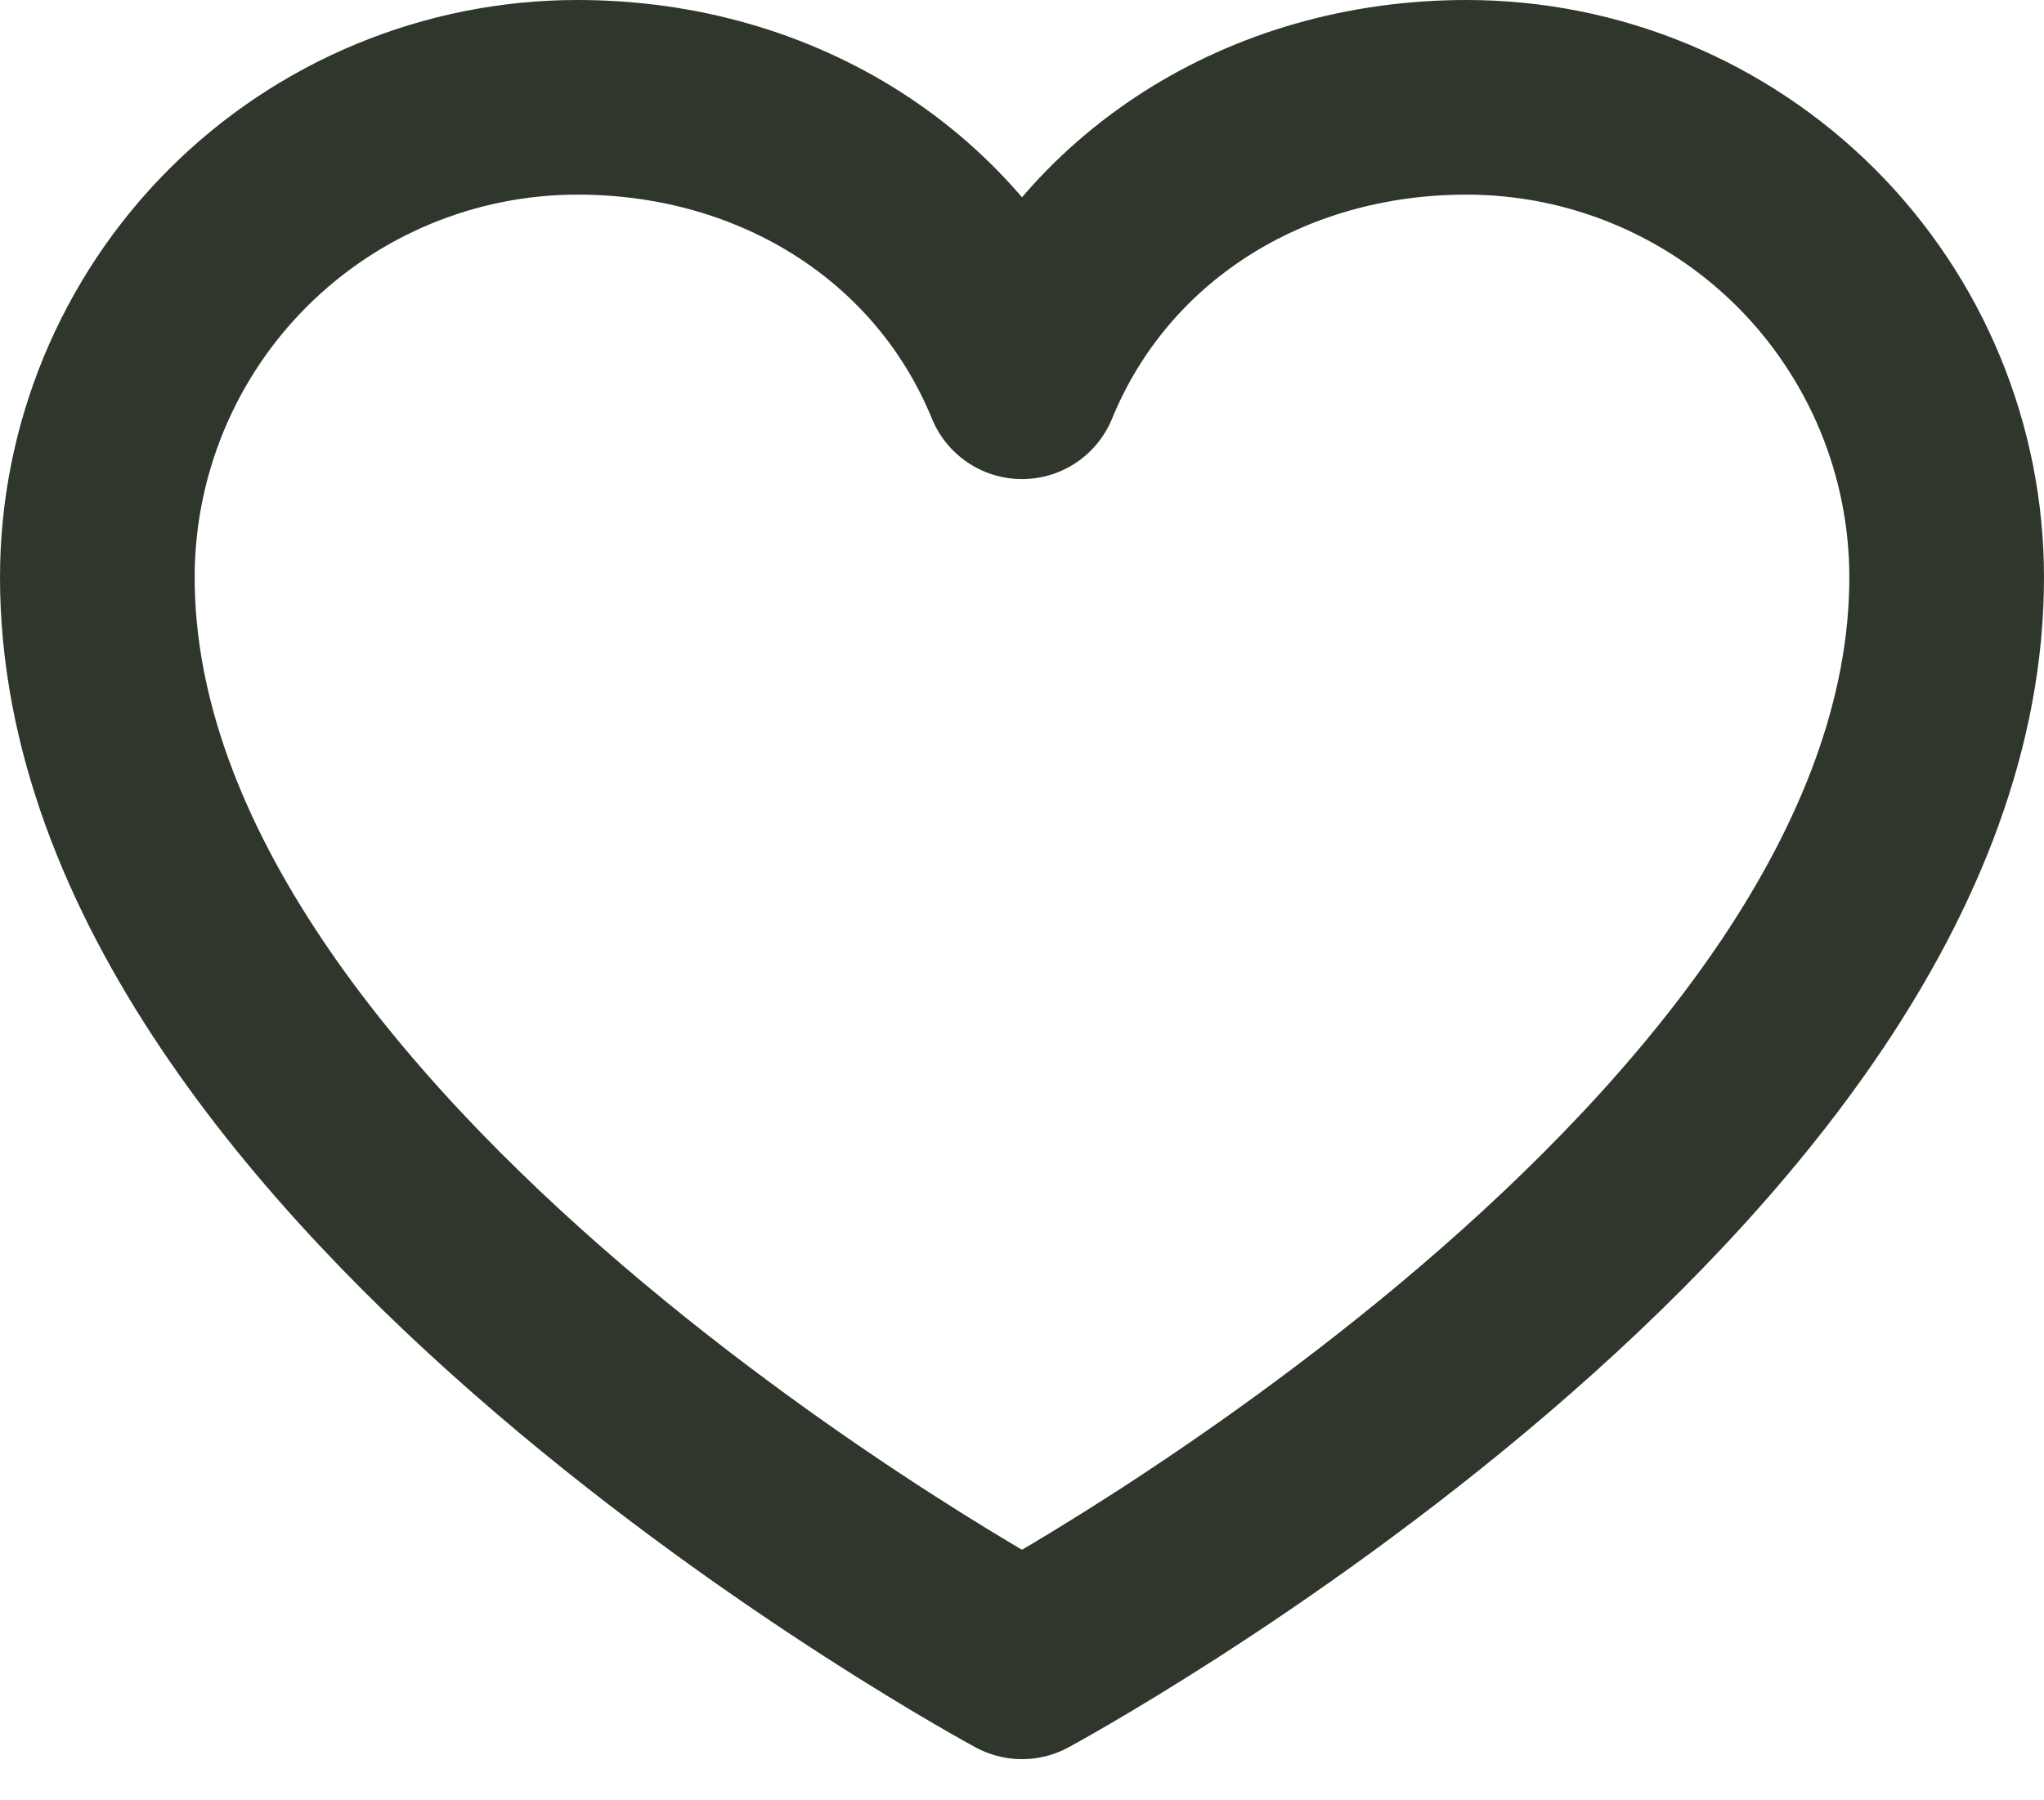 <svg width="42" height="37" viewBox="0 0 42 37" fill="none" xmlns="http://www.w3.org/2000/svg">
<path d="M21 34.154C21 34.154 2 23.923 2 11.865C2 9.249 3.039 6.74 4.889 4.889C6.74 3.039 9.249 2 11.865 2C15.992 2 19.527 4.249 21 7.846C22.473 4.249 26.008 2 30.135 2C32.751 2 35.26 3.039 37.111 4.889C38.961 6.74 40 9.249 40 11.865C40 23.923 21 34.154 21 34.154Z" stroke="#2F372D" stroke-width="4" stroke-linecap="round" stroke-linejoin="round"/>
</svg>
